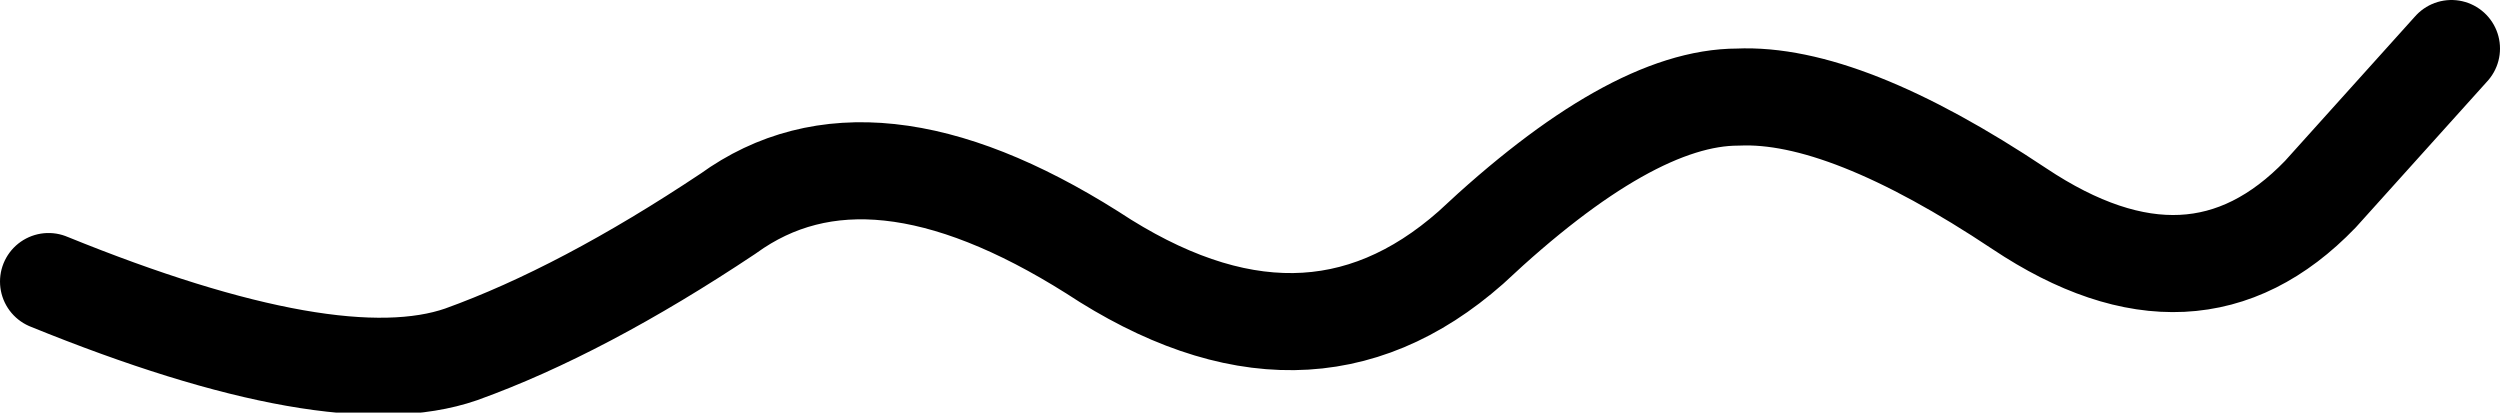 <?xml version="1.0" encoding="UTF-8" standalone="no"?>
<svg xmlns:xlink="http://www.w3.org/1999/xlink" height="4.25px" width="25.75px" xmlns="http://www.w3.org/2000/svg">
  <g transform="matrix(1.0, 0.0, 0.0, 1.0, 12.7, 2.55)">
    <path d="M-12.2 0.35 Q-9.25 1.55 -7.95 1.1 -6.7 0.65 -5.2 -0.35 -3.75 -1.4 -1.45 0.05 0.75 1.5 2.45 0.0 4.1 -1.55 5.2 -1.55 6.3 -1.6 8.1 -0.4 9.9 0.8 11.2 -0.55 L12.55 -2.05" fill="none" stroke="#000000" stroke-linecap="round" stroke-linejoin="round" stroke-width="1.0"/>
  </g>
</svg>
